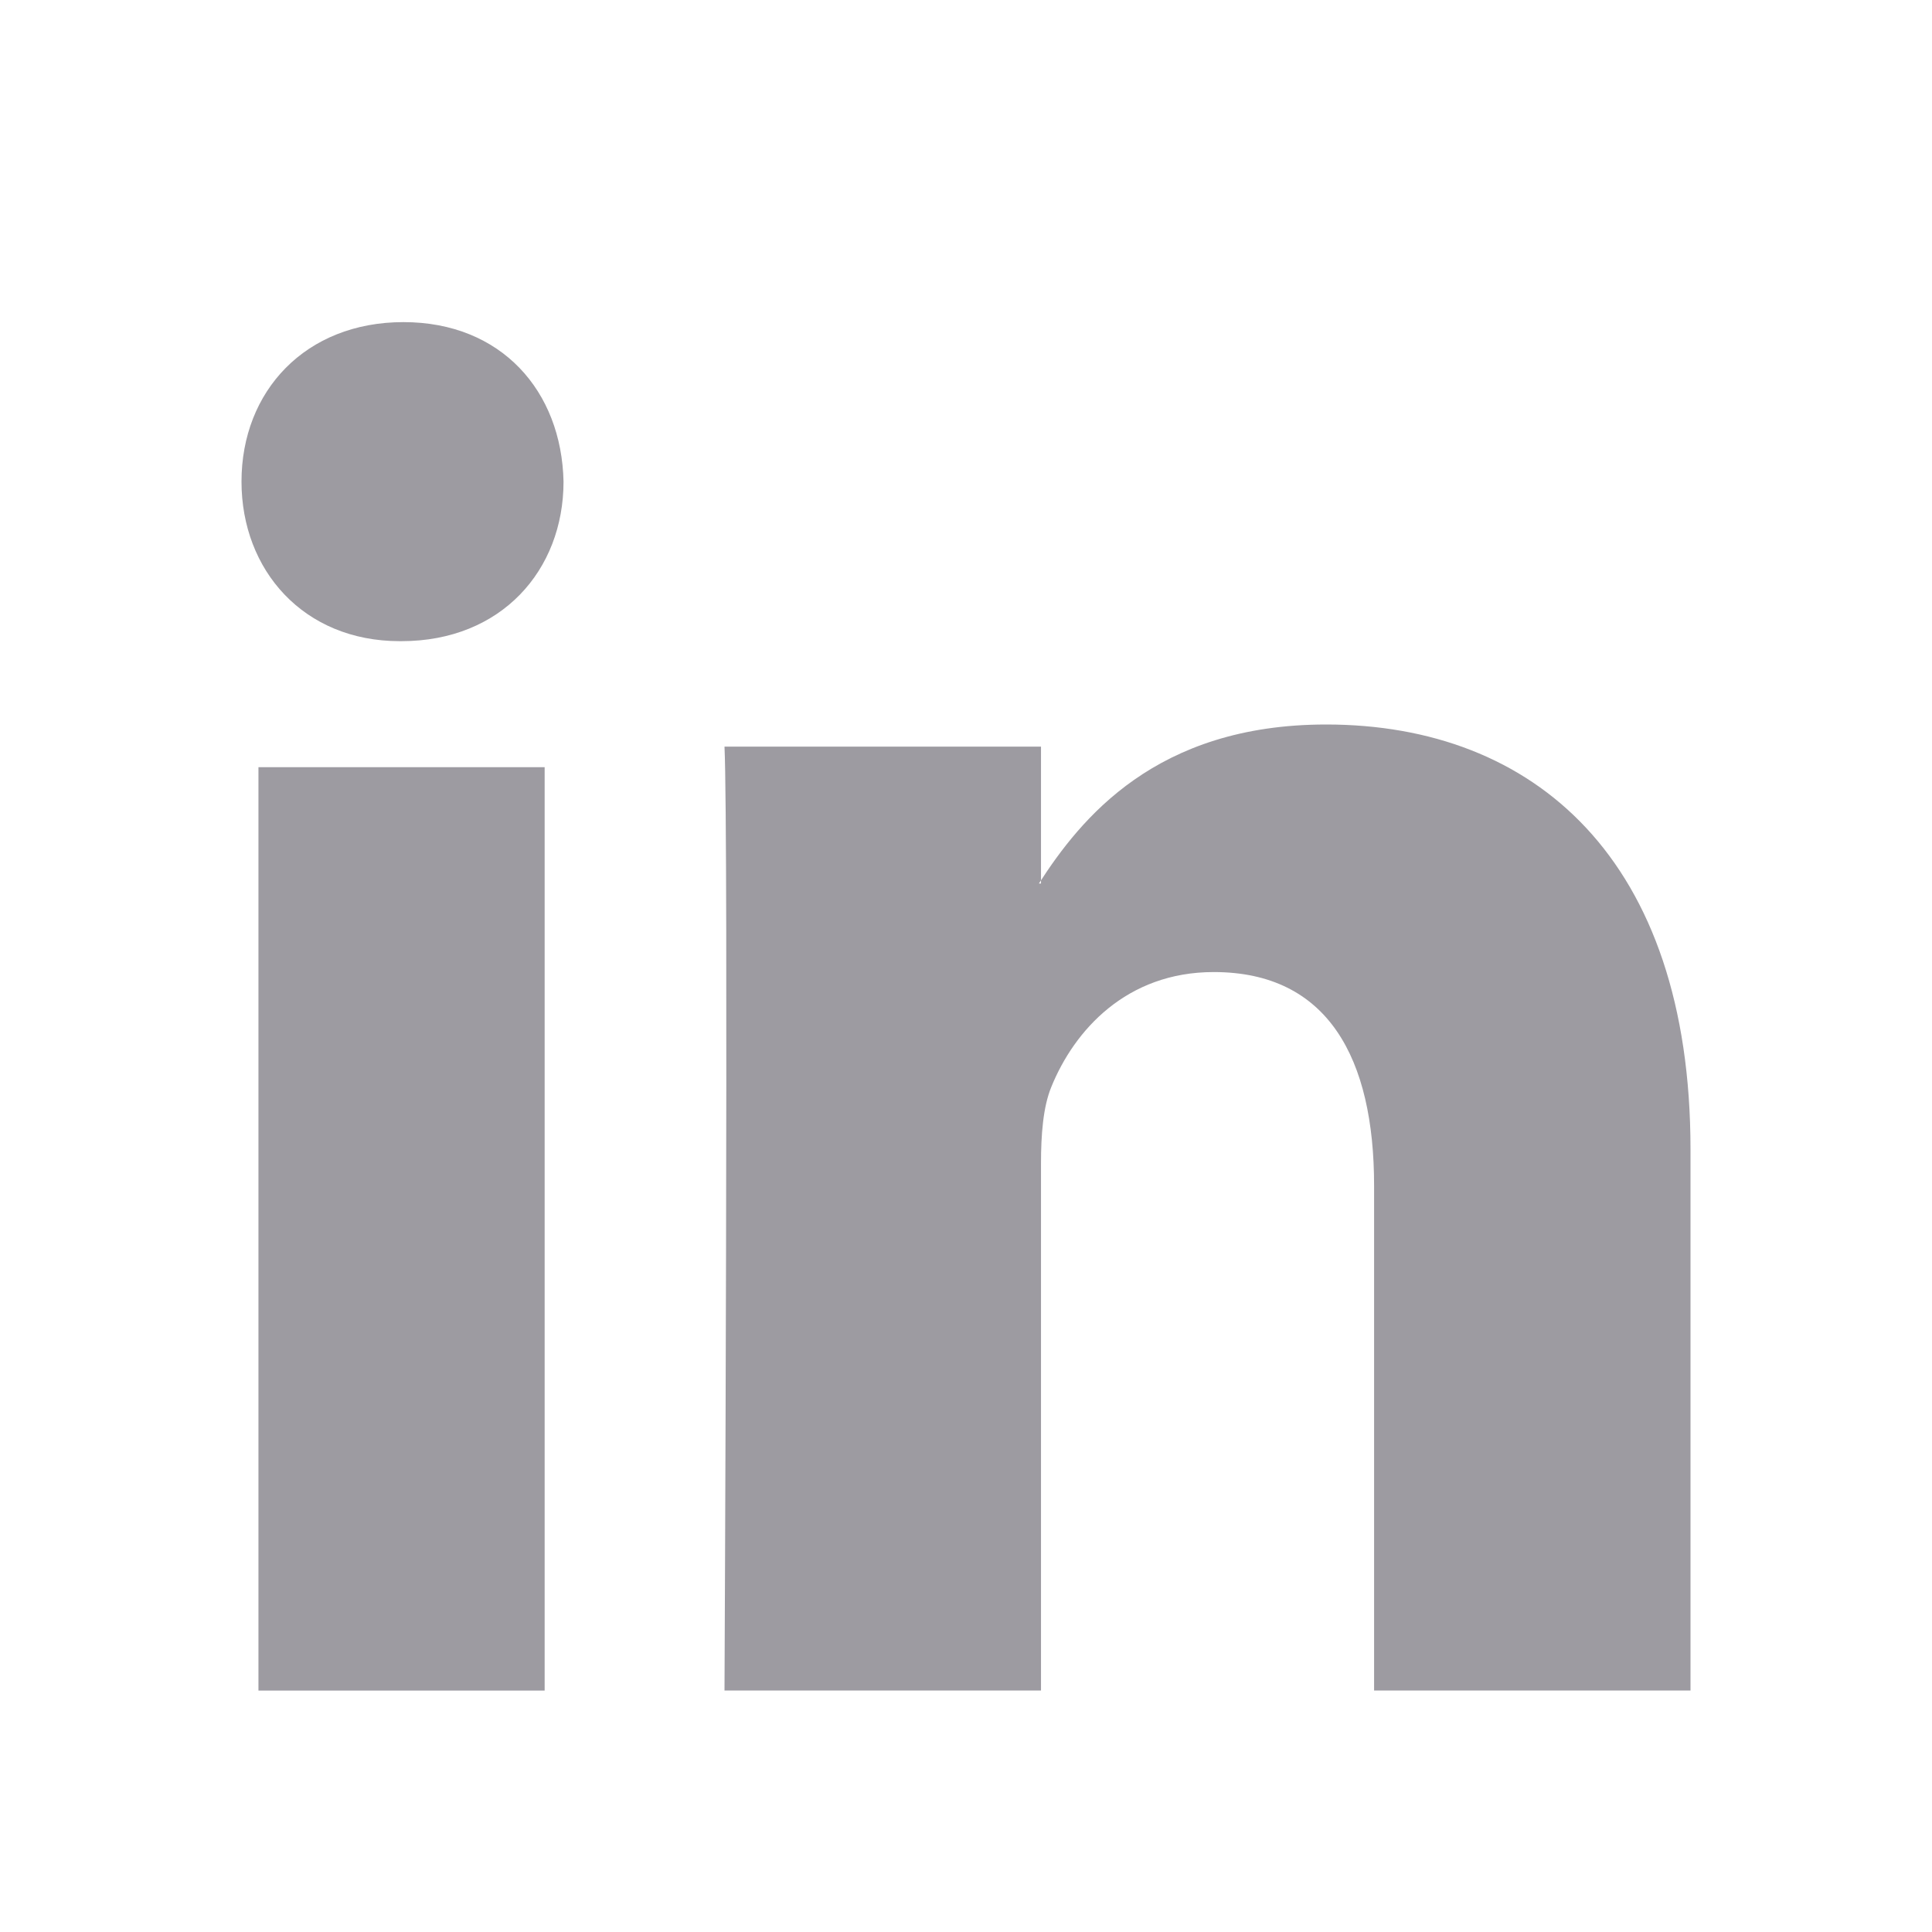 <?xml version="1.0" encoding="UTF-8"?>
<svg width="22px" height="22px" viewBox="0 0 22 22" version="1.1" xmlns="http://www.w3.org/2000/svg" xmlns:xlink="http://www.w3.org/1999/xlink">
    <title>编组 7@2x</title>
    <g id="规范后1" stroke="none" stroke-width="1" fill="none" fill-rule="evenodd">
        <g id="logo页面下载最新" transform="translate(-441, -2355)">
            <g id="编组-11备份-4" transform="translate(0, 2233)">
                <g id="编组-8备份-3" transform="translate(330, 122)">
                    <g id="编组-7" transform="translate(111, 0)">
                        <rect id="矩形备份-11" x="0" y="0" width="22" height="22"></rect>
                        <g id="编组-3" transform="translate(2.75, 3.667)" fill="#9D9BA1">
                            <path d="M3.452,0 L3.452,10.515 L0.193,10.515 L0.193,0 L3.452,0 Z M1.822,11.95 C2.959,11.95 3.667,12.758 3.667,13.767 C3.645,14.798 2.959,15.583 1.844,15.583 C0.729,15.583 -5.75761661e-13,14.798 -5.75761661e-13,13.767 C-5.75761661e-13,12.758 0.707,11.95 1.801,11.95 L1.822,11.95 L1.822,11.95 Z" id="path28备份" transform="translate(1.833, 7.792) scale(-1, 1) rotate(-180) translate(-1.833, -7.792) "></path>
                            <path d="M5.5,4.583 L9.104,4.583 L9.104,10.585 C9.104,10.907 9.127,11.227 9.222,11.457 C9.483,12.099 10.076,12.764 11.071,12.764 C12.375,12.764 12.897,11.778 12.897,10.333 L12.897,4.583 L16.5,4.583 L16.5,10.746 C16.5,14.047 14.722,15.583 12.351,15.583 C10.407,15.583 9.554,14.506 9.08,13.772 L9.104,13.772 L9.104,15.331 L5.5,15.331 C5.547,14.323 5.5,4.583 5.5,4.583 L5.5,4.583 Z" id="path30备份" transform="translate(11, 10.083) scale(-1, 1) rotate(-180) translate(-11, -10.083) "></path>
                        </g>
                    </g>
                </g>
            </g>
        </g>
    </g>
</svg>
